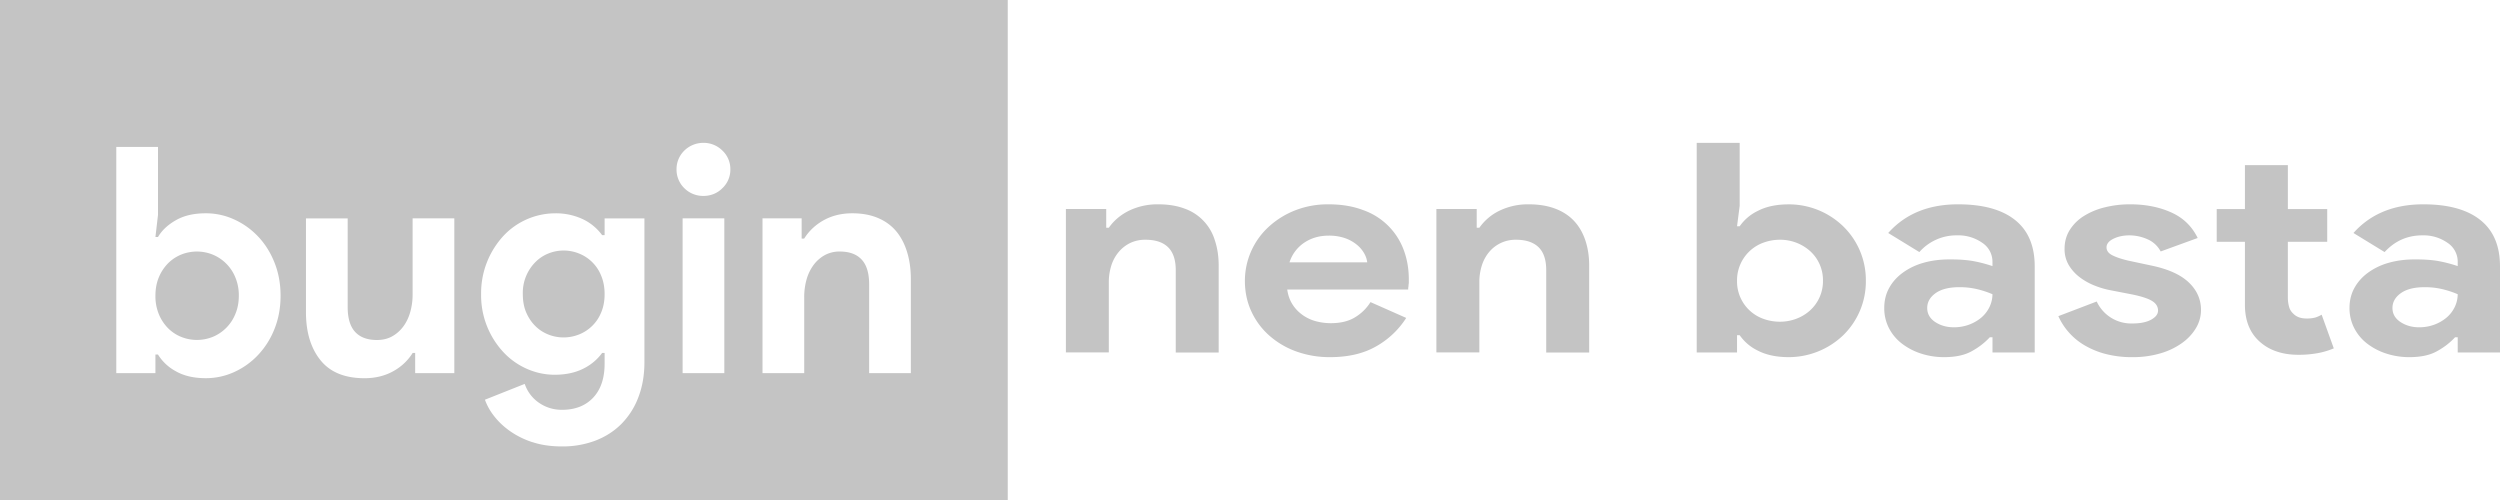<svg width="70" height="14" fill="none" xmlns="http://www.w3.org/2000/svg"><path d="M5.96 9.431a1.18 1.18 0 0 1-.884.003 1.103 1.103 0 0 1-.368-.242 1.215 1.215 0 0 1-.258-.389 1.323 1.323 0 0 1-.098-.522c0-.195.033-.369.098-.522.059-.143.147-.275.258-.389a1.12 1.12 0 0 1 .585-.306 1.18 1.18 0 0 1 .668.067 1.162 1.162 0 0 1 .629.637 1.3 1.3 0 0 1 .097.513c0 .188-.033.36-.098.513a1.162 1.162 0 0 1-.628.637zm9.82.017c.148 0 .294-.028.43-.082a1.106 1.106 0 0 0 .62-.611c.066-.151.099-.324.099-.519 0-.194-.033-.368-.098-.521a1.106 1.106 0 0 0-.62-.617 1.147 1.147 0 0 0-.86.001 1.071 1.071 0 0 0-.356.236 1.219 1.219 0 0 0-.356.901c0 .195.032.368.097.518.066.15.152.277.259.38.1.1.222.178.357.232.135.054.28.082.427.082z" fill="#C4C4C4"/><path fill-rule="evenodd" clip-rule="evenodd" d="M28.217 0H0v14h28.217V0zm-8.525 5.486a.744.744 0 0 1-.53-.216.723.723 0 0 1-.219-.527.723.723 0 0 1 .219-.527.756.756 0 0 1 .53-.216.74.74 0 0 1 .535.216.71.71 0 0 1 .223.527.708.708 0 0 1-.223.526.712.712 0 0 1-.242.162.763.763 0 0 1-.293.055zm-8.067 4.396h-.07A1.475 1.475 0 0 1 11 10.4c-.231.126-.496.19-.793.19-.552 0-.964-.168-1.234-.505-.27-.336-.406-.784-.406-1.345V6.115h1.168V8.6c0 .313.07.544.21.695.139.15.342.225.61.225.16 0 .302-.034.423-.101a.981.981 0 0 0 .312-.274c.087-.116.152-.252.197-.408.045-.163.068-.33.066-.5V6.114h1.168v4.334h-1.096v-.566zm7.488.566h1.168V6.114h-1.168v4.334zm3.334-3.768h.07c.133-.214.324-.392.554-.518.231-.126.496-.19.793-.19.273 0 .514.044.722.133.208.088.379.214.513.376.133.162.234.357.302.584.069.227.103.479.103.756v2.627h-1.168V7.963c0-.313-.07-.545-.21-.695-.139-.15-.342-.225-.61-.225a.857.857 0 0 0-.423.101.987.987 0 0 0-.312.274 1.253 1.253 0 0 0-.197.407 1.814 1.814 0 0 0-.066.5v2.123H21.35V6.114h1.096v.566zM3.256 4.115h1.168v1.901l-.072.62h.072c.106-.183.273-.34.499-.469.226-.13.504-.195.838-.195a1.9 1.9 0 0 1 .797.173c.253.115.476.274.669.478.193.203.346.446.459.73.113.283.17.592.17.928 0 .336-.057.646-.17.928a2.265 2.265 0 0 1-.46.73 2.114 2.114 0 0 1-.668.478 1.903 1.903 0 0 1-.797.172c-.333 0-.612-.065-.838-.194a1.317 1.317 0 0 1-.5-.469h-.071v.522H3.256V4.115zM14.91 12.38c.24.08.515.12.825.12a2.59 2.59 0 0 0 .94-.164c.282-.109.524-.265.727-.469.21-.215.37-.468.472-.743.113-.292.17-.62.17-.986V6.115h-1.115v.468h-.07a1.432 1.432 0 0 0-.54-.446 1.779 1.779 0 0 0-.79-.164 1.991 1.991 0 0 0-1.417.615 2.366 2.366 0 0 0-.641 1.65 2.335 2.335 0 0 0 .641 1.64c.182.192.406.348.656.456.246.106.5.159.762.159.303 0 .566-.055.789-.164.217-.104.403-.258.54-.446h.07v.3c0 .407-.107.724-.32.951-.215.228-.506.341-.874.341-.232 0-.443-.063-.633-.19a1.05 1.05 0 0 1-.41-.536l-1.114.443c.06.165.147.32.258.46.125.16.275.3.446.42.19.133.402.237.628.31zm16.064-6.003h.073c.142-.202.331-.362.57-.48a1.83 1.83 0 0 1 .817-.176c.282 0 .53.042.743.123a1.356 1.356 0 0 1 .84.89c.07.21.106.444.106.7V9.87h-1.202V7.565c0-.29-.073-.504-.216-.644-.144-.139-.354-.208-.63-.208a.962.962 0 0 0-.436.094.991.991 0 0 0-.32.254 1.1 1.1 0 0 0-.203.377 1.533 1.533 0 0 0-.069.463v1.967h-1.202V5.852h1.129v.525zm8.4 2.525a2.381 2.381 0 0 1-.84.795c-.352.202-.781.303-1.29.303a2.74 2.74 0 0 1-.95-.16 2.325 2.325 0 0 1-.757-.447 2.037 2.037 0 0 1-.5-.676c-.12-.26-.18-.545-.18-.857a2.053 2.053 0 0 1 .661-1.504 2.37 2.37 0 0 1 .77-.475c.289-.109.598-.163.91-.16.362 0 .683.053.965.16a1.866 1.866 0 0 1 1.138 1.11c.098.258.146.536.146.837v.098a.495.495 0 0 0-.009.09.417.417 0 0 0-.009.09h-3.387c.024.165.075.306.151.422.146.228.381.395.657.468.134.035.272.053.412.053.276 0 .504-.056.684-.168a1.29 1.29 0 0 0 .428-.422l1 .443zm-1.092-1.557a.643.643 0 0 0-.078-.239.849.849 0 0 0-.202-.245 1.082 1.082 0 0 0-.331-.189 1.353 1.353 0 0 0-.472-.074c-.257 0-.484.066-.68.197a1.043 1.043 0 0 0-.413.55h2.176zm3.066-.968h.074a1.47 1.47 0 0 1 .569-.48 1.83 1.83 0 0 1 .816-.176c.283 0 .53.042.744.123.215.082.39.199.528.348.138.15.242.331.312.542.07.21.106.444.106.7V9.87h-1.203V7.565c0-.29-.071-.504-.215-.644-.145-.139-.354-.208-.63-.208a.958.958 0 0 0-.757.348 1.11 1.11 0 0 0-.202.377 1.515 1.515 0 0 0-.068.463v1.967h-1.203V5.852h1.129v.525zM47.508 4h1.203v1.763l-.074.573h.074a1.3 1.3 0 0 1 .514-.434c.232-.12.52-.18.862-.18a2.187 2.187 0 0 1 1.51.603 2.1 2.1 0 0 1 .647 1.537 2.1 2.1 0 0 1-.646 1.536 2.207 2.207 0 0 1-1.51.602c-.343 0-.63-.06-.863-.18a1.305 1.305 0 0 1-.514-.435h-.074v.484h-1.129V4zm2.332 5.008c.312 0 .612-.111.836-.311a1.102 1.102 0 0 0 .367-.836 1.096 1.096 0 0 0-.367-.837 1.255 1.255 0 0 0-.836-.311c-.16 0-.31.026-.455.078a1.12 1.12 0 0 0-.748 1.07 1.11 1.11 0 0 0 .748 1.07c.144.051.296.077.455.077zm5.949.435h-.074c-.141.152-.31.284-.51.393-.198.11-.454.164-.766.164a2.064 2.064 0 0 1-.656-.102 1.763 1.763 0 0 1-.537-.283 1.284 1.284 0 0 1-.359-.435 1.217 1.217 0 0 1-.128-.557c0-.207.046-.395.138-.561.092-.167.22-.31.386-.43.173-.125.371-.218.582-.276.224-.063.467-.093.73-.093.294 0 .536.02.726.061a3.8 3.8 0 0 1 .468.127v-.123a.632.632 0 0 0-.285-.529 1.164 1.164 0 0 0-.706-.209 1.38 1.38 0 0 0-1.056.468l-.872-.534c.477-.535 1.128-.803 1.955-.803.697 0 1.23.146 1.597.439.367.292.55.725.55 1.299v2.41H55.79v-.426zm0-1.205a2.684 2.684 0 0 0-.436-.143 2.13 2.13 0 0 0-.492-.054c-.287 0-.509.056-.665.168-.156.112-.234.25-.234.414 0 .164.075.295.224.394.15.098.323.147.52.147.29.003.572-.099.784-.283a.904.904 0 0 0 .22-.294.838.838 0 0 0 .079-.349zM59.709 10c-.266.004-.53-.03-.785-.098a2.285 2.285 0 0 1-.597-.258 1.798 1.798 0 0 1-.693-.792l1.074-.41a1.063 1.063 0 0 0 1 .615c.221 0 .395-.035.524-.106s.193-.156.193-.255c0-.108-.053-.197-.161-.265-.107-.069-.292-.13-.555-.185l-.634-.123a2.407 2.407 0 0 1-.436-.131 1.746 1.746 0 0 1-.408-.23 1.2 1.2 0 0 1-.303-.336.867.867 0 0 1-.12-.459c0-.196.048-.371.143-.524a1.24 1.24 0 0 1 .39-.39c.178-.111.375-.195.583-.245a2.89 2.89 0 0 1 .72-.087c.429 0 .812.075 1.148.226.337.15.584.39.743.717l-1.036.377a.756.756 0 0 0-.377-.345 1.247 1.247 0 0 0-.496-.106c-.171 0-.321.032-.45.095-.128.063-.193.143-.193.241 0 .093.054.167.161.221.108.055.253.104.436.148l.689.147c.459.099.8.256 1.023.472.224.216.336.471.336.767a.983.983 0 0 1-.138.5c-.097.164-.23.307-.39.421-.182.13-.387.228-.606.291-.254.074-.52.11-.785.107zm3.149-3.23h-.79v-.917h.79v-1.23h1.202v1.23h1.102v.918H64.06v1.557a.96.96 0 0 0 .033.258c.021.08.062.146.124.201.085.087.207.131.366.131a.9.9 0 0 0 .248-.028.829.829 0 0 0 .175-.079l.34.943a2.15 2.15 0 0 1-.455.135 2.956 2.956 0 0 1-.537.045c-.226 0-.43-.031-.61-.094a1.33 1.33 0 0 1-.455-.258c-.287-.246-.431-.596-.431-1.049V6.77zm5.958 2.673h-.074c-.14.152-.31.284-.51.393-.198.11-.454.164-.766.164a2.064 2.064 0 0 1-.656-.102 1.763 1.763 0 0 1-.537-.283 1.285 1.285 0 0 1-.358-.435 1.217 1.217 0 0 1-.129-.557c0-.207.046-.395.138-.561.092-.167.22-.31.385-.43a1.83 1.83 0 0 1 .583-.276c.224-.063.467-.093.73-.093.294 0 .536.02.726.061a3.8 3.8 0 0 1 .468.127v-.123a.632.632 0 0 0-.285-.529 1.165 1.165 0 0 0-.707-.209c-.416 0-.768.156-1.055.468l-.872-.534c.477-.535 1.128-.803 1.955-.803.697 0 1.23.146 1.597.439.368.292.551.725.551 1.299v2.41h-1.184v-.426zm0-1.205a2.686 2.686 0 0 0-.436-.143 2.13 2.13 0 0 0-.491-.054c-.288 0-.51.056-.666.168-.156.112-.234.25-.234.414 0 .164.075.295.225.394.15.098.322.147.518.147.292.003.573-.099.785-.283a.902.902 0 0 0 .22-.294.84.84 0 0 0 .079-.35z" fill="#C4C4C4"/></svg>